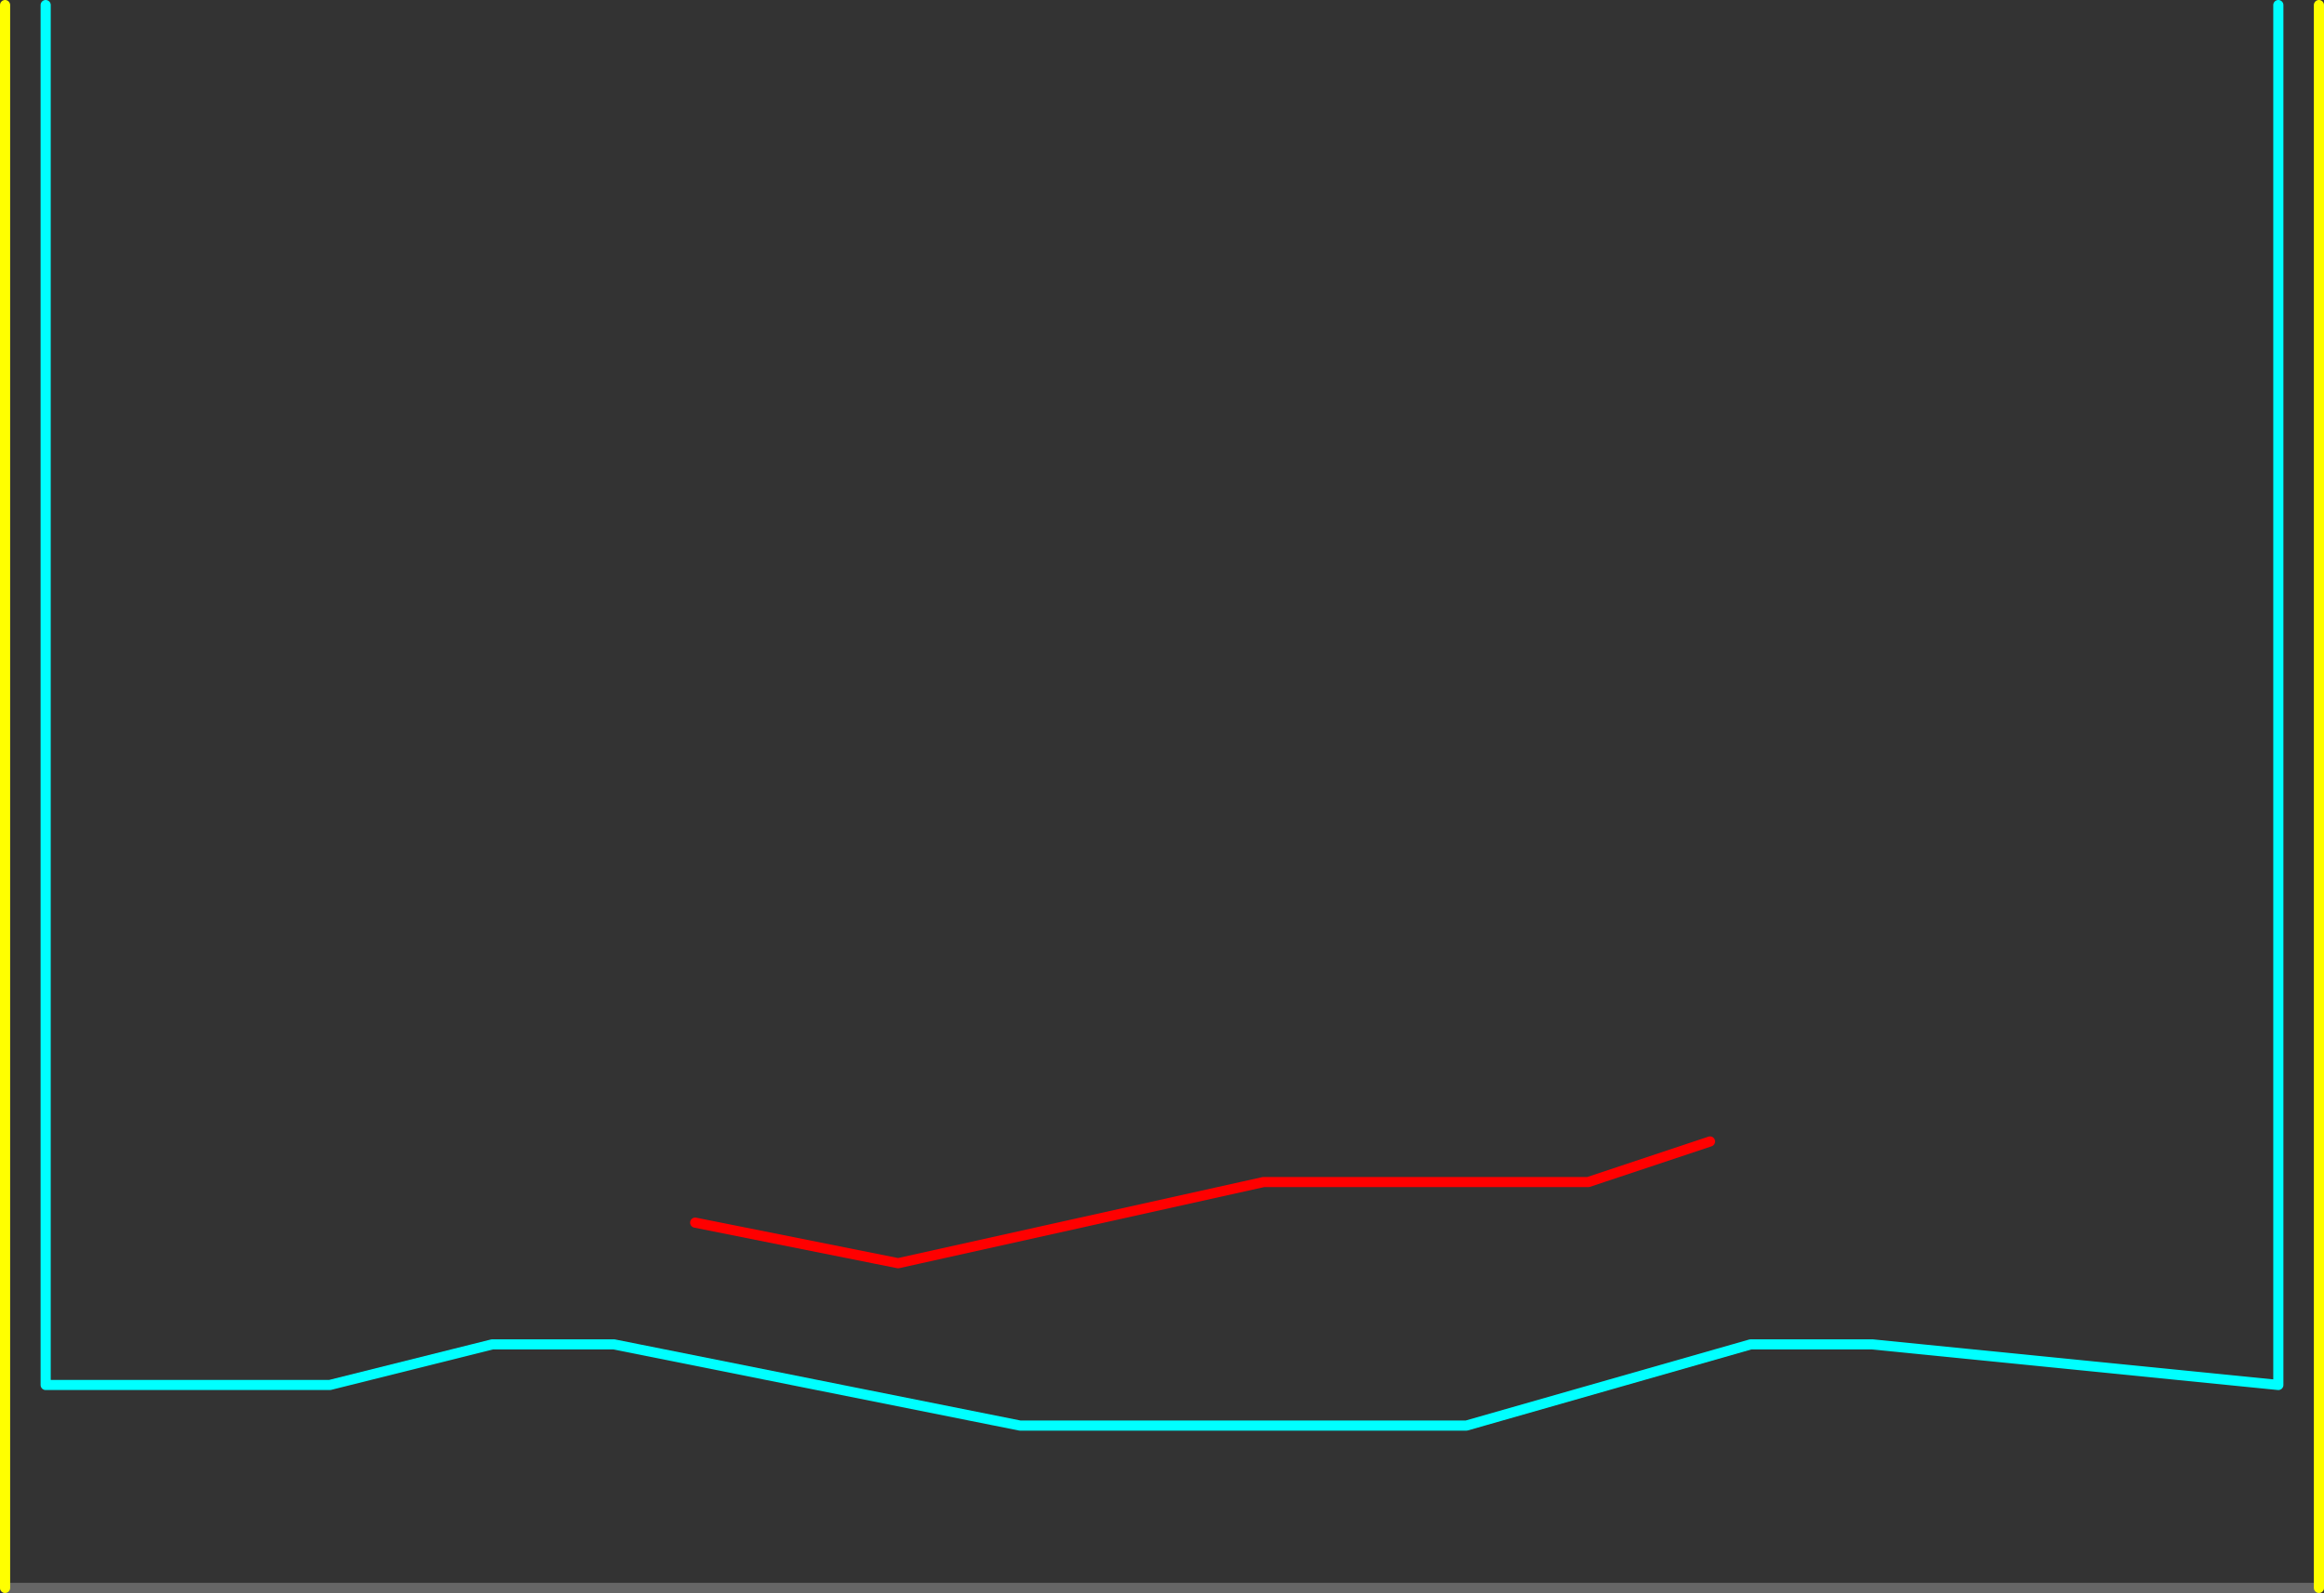 <?xml version="1.0" encoding="UTF-8" standalone="no"?>
<svg xmlns:ffdec="https://www.free-decompiler.com/flash" xmlns:xlink="http://www.w3.org/1999/xlink" ffdec:objectType="frame" height="785.0px" width="1145.0px" xmlns="http://www.w3.org/2000/svg">
  <rect width="100%" height="100%" fill="#333333" stroke="none"/>
  <g transform="matrix(1.0, 0.0, 0.0, 1.0, -957.5, -97.5)">
    <use ffdec:characterId="29" height="785.0" transform="matrix(1.0, 0.0, 0.0, 1.0, 957.5, 97.5)" width="1145.0" xlink:href="#shape0"/>
  </g>
  <defs>
    <g id="shape0" transform="matrix(1.0, 0.0, 0.0, 1.0, -957.5, -97.5)">
      <path d="M2100.0 880.0 L960.0 880.0" fill="none" stroke="#666666" stroke-linecap="round" stroke-linejoin="round" stroke-width="5.0"/>
      <path d="M2100.0 100.0 L2100.0 880.0 M960.0 880.0 L960.0 100.0" fill="none" stroke="#ffff00" stroke-linecap="round" stroke-linejoin="round" stroke-width="5.0"/>
      <path d="M980.0 100.0 L980.0 780.0 1120.0 780.0 1200.0 760.0 1260.0 760.0 1460.0 800.0 1680.0 800.0 1820.0 760.0 1880.0 760.0 2080.0 780.0 2080.0 100.0" fill="none" stroke="#00ffff" stroke-linecap="round" stroke-linejoin="round" stroke-width="5.0"/>
      <path d="M1800.0 660.0 L1740.0 680.0 1580.0 680.0 1400.0 720.0 1300.0 700.0" fill="none" stroke="#ff0000" stroke-linecap="round" stroke-linejoin="round" stroke-width="5.0"/>
    </g>
  </defs>
</svg>
